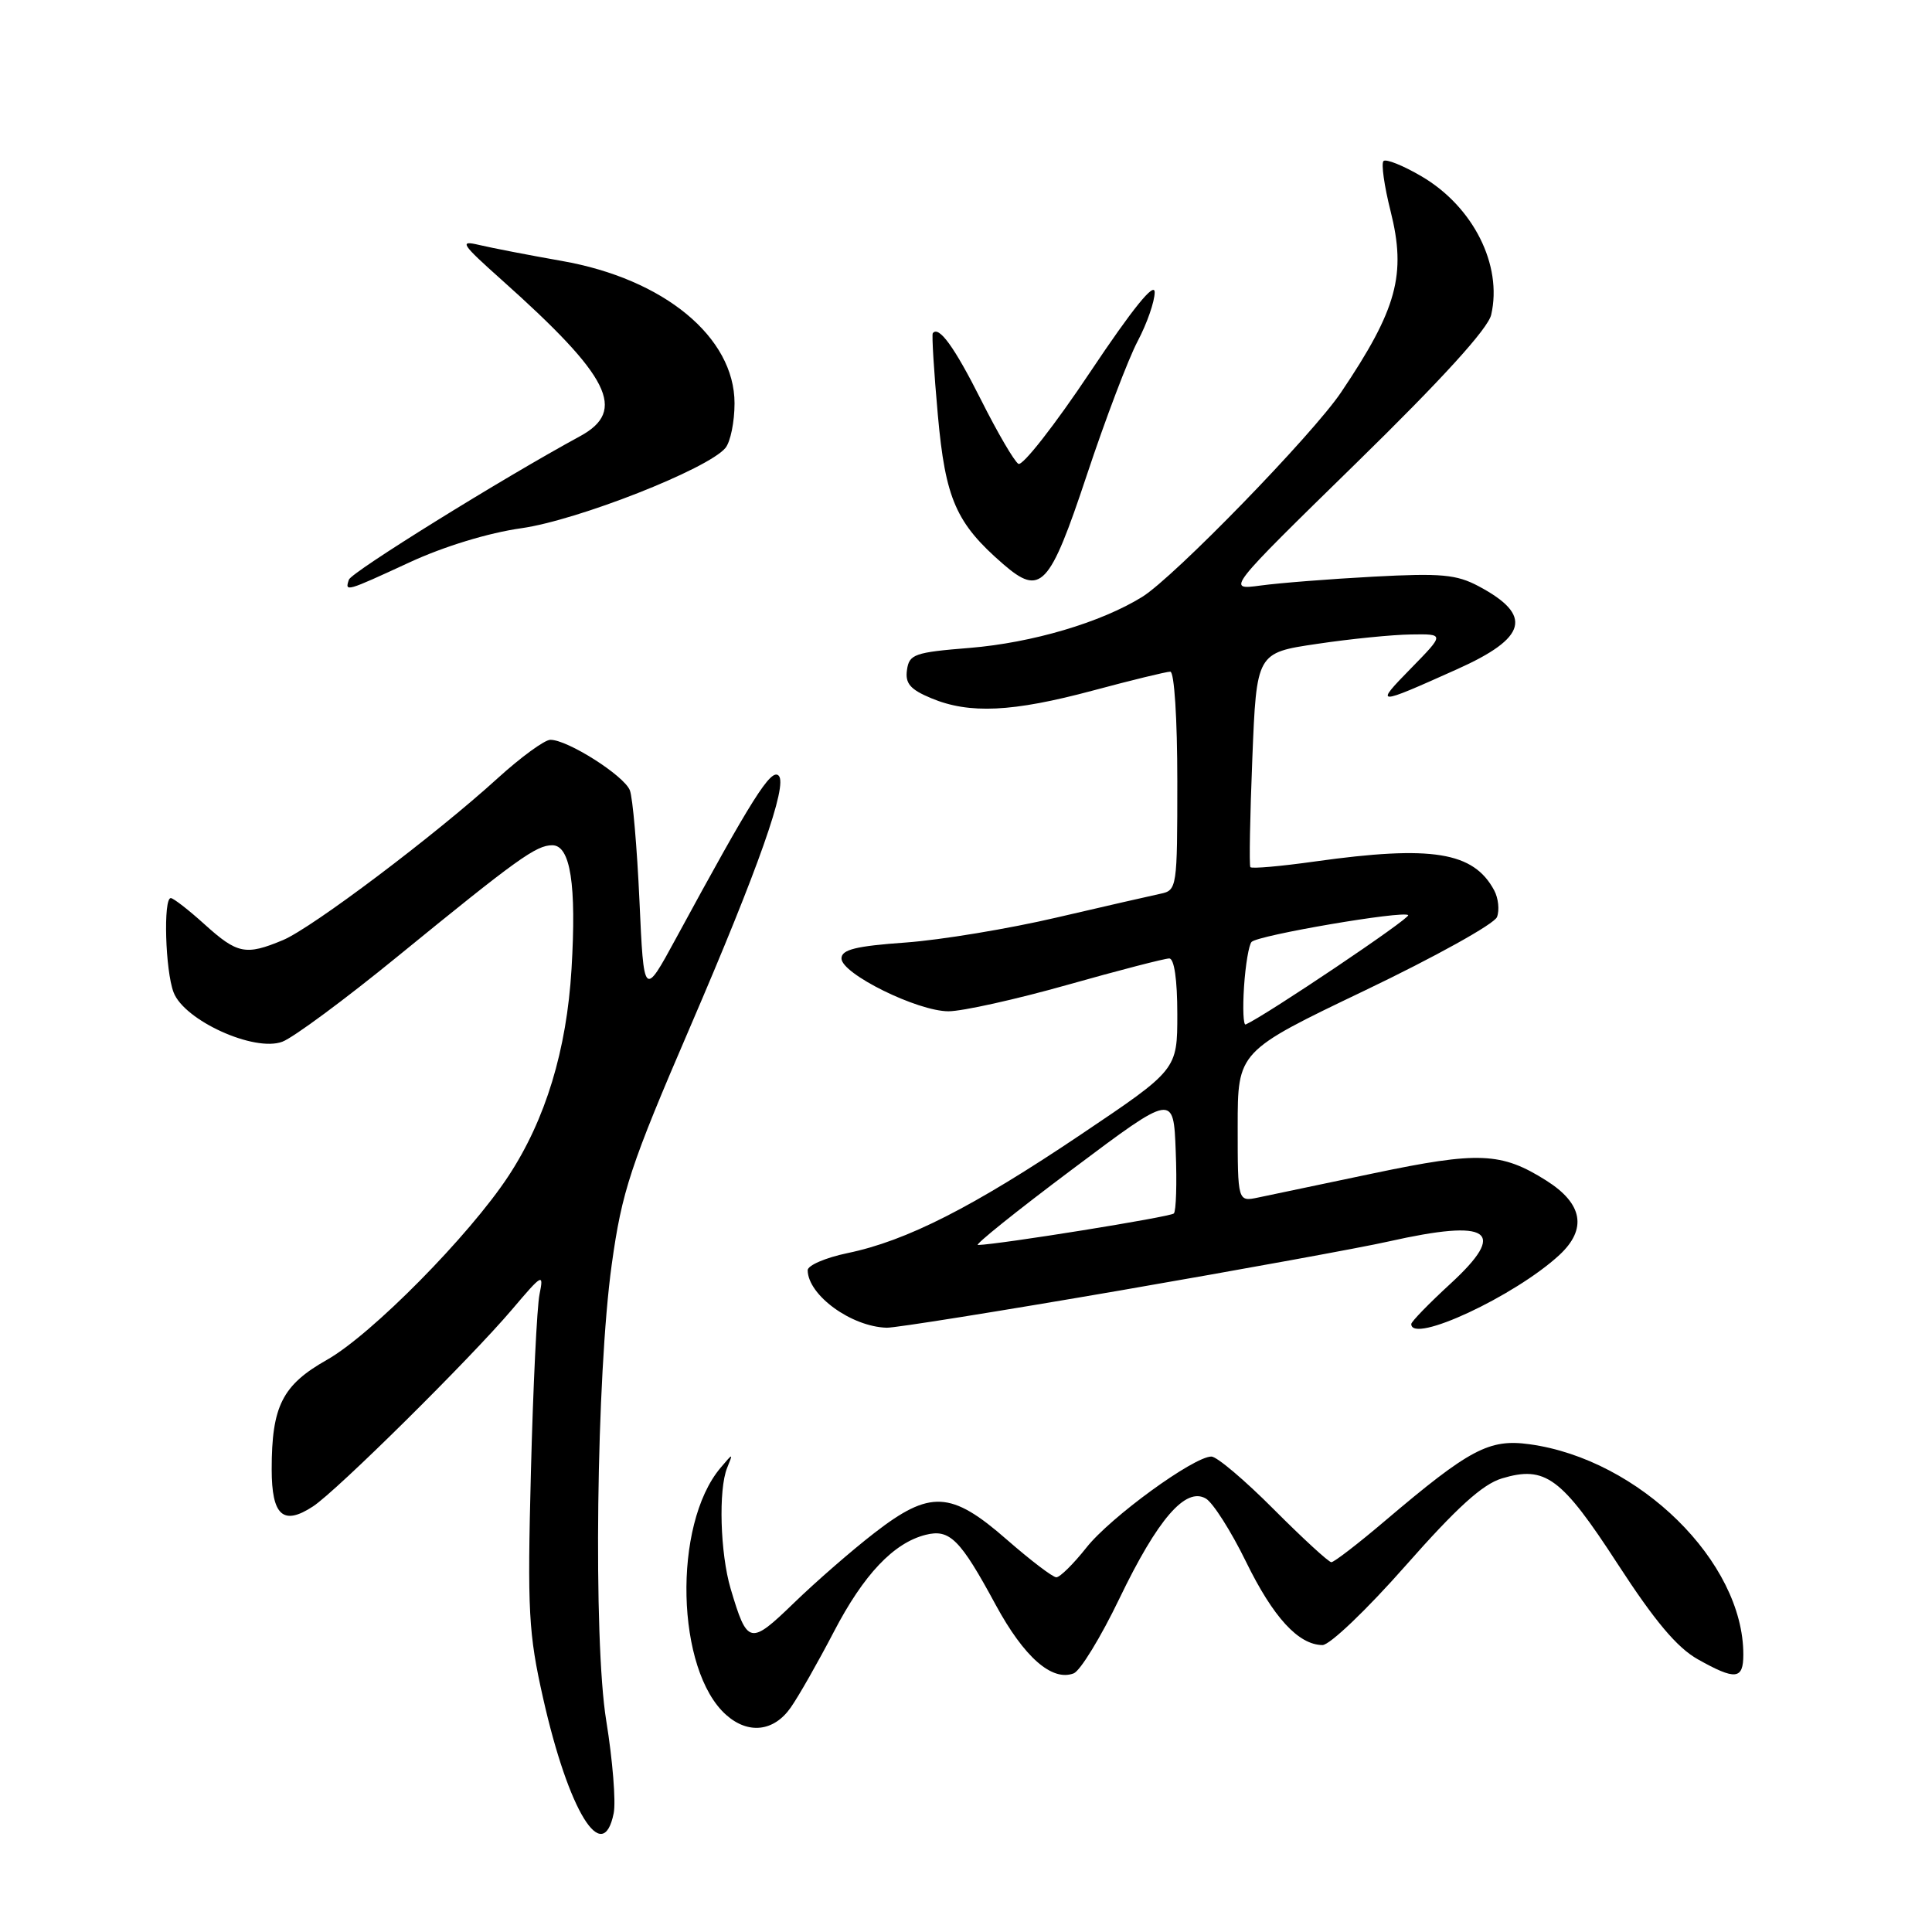 <?xml version="1.0" encoding="UTF-8" standalone="no"?>
<!DOCTYPE svg PUBLIC "-//W3C//DTD SVG 1.1//EN" "http://www.w3.org/Graphics/SVG/1.1/DTD/svg11.dtd" >
<svg xmlns="http://www.w3.org/2000/svg" xmlns:xlink="http://www.w3.org/1999/xlink" version="1.1" viewBox="0 0 256 256">
 <g >
 <path fill="currentColor"
d=" M 81.32 240.25 C 81.62 238.74 81.18 233.22 80.33 228.00 C 78.59 217.34 79.02 182.20 81.06 167.54 C 82.41 157.84 83.52 154.47 91.48 136.00 C 100.51 115.02 104.40 104.00 103.18 102.78 C 102.17 101.77 99.68 105.72 89.57 124.34 C 85.31 132.18 85.31 132.18 84.73 119.34 C 84.41 112.28 83.84 105.70 83.46 104.72 C 82.70 102.77 75.15 97.98 72.91 98.03 C 72.14 98.05 69.03 100.32 66.00 103.07 C 57.69 110.64 41.36 122.95 37.49 124.57 C 32.56 126.63 31.45 126.40 27.13 122.50 C 25.00 120.57 22.97 119.00 22.63 119.00 C 21.62 119.00 21.90 128.62 23.00 131.49 C 24.41 135.22 33.72 139.44 37.42 138.03 C 38.88 137.48 45.73 132.41 52.65 126.76 C 68.56 113.78 71.04 112.00 73.18 112.00 C 75.59 112.00 76.40 117.22 75.73 128.39 C 75.09 139.13 72.29 148.35 67.38 155.82 C 62.20 163.71 49.23 176.84 43.33 180.18 C 37.41 183.52 36.00 186.32 36.00 194.68 C 36.00 200.84 37.52 202.20 41.47 199.61 C 44.61 197.56 62.30 180.05 67.86 173.50 C 71.87 168.77 72.07 168.66 71.49 171.50 C 71.15 173.15 70.64 183.72 70.35 195.00 C 69.87 213.48 70.03 216.43 71.96 225.00 C 75.33 239.99 79.88 247.41 81.32 240.25 Z  M 104.78 226.25 C 105.84 224.74 108.40 220.23 110.49 216.22 C 114.44 208.63 118.41 204.44 122.66 203.37 C 125.85 202.57 127.23 203.95 131.94 212.66 C 135.70 219.59 139.39 222.83 142.27 221.73 C 143.14 221.39 145.87 216.93 148.33 211.81 C 153.41 201.26 157.11 196.99 159.79 198.57 C 160.73 199.13 163.12 202.88 165.09 206.91 C 168.70 214.30 172.04 217.94 175.23 217.98 C 176.19 217.99 181.09 213.31 186.23 207.48 C 193.03 199.77 196.43 196.68 199.00 195.90 C 204.76 194.16 206.89 195.74 214.36 207.25 C 219.27 214.81 222.21 218.31 224.96 219.86 C 229.96 222.67 231.00 222.56 231.00 219.25 C 231.03 206.97 217.20 193.36 202.67 191.37 C 197.32 190.63 194.74 192.00 183.52 201.52 C 179.97 204.54 176.77 207.00 176.41 207.00 C 176.06 207.00 172.63 203.85 168.79 200.00 C 164.96 196.15 161.24 193.00 160.52 193.00 C 158.18 193.00 147.14 201.03 143.96 205.06 C 142.24 207.23 140.45 209.00 139.97 209.00 C 139.50 209.00 136.55 206.75 133.40 204.00 C 126.02 197.54 123.24 197.40 115.84 203.14 C 112.90 205.41 108.12 209.57 105.21 212.39 C 99.37 218.04 99.03 217.97 96.81 210.50 C 95.43 205.83 95.18 197.37 96.35 194.50 C 97.16 192.50 97.16 192.50 95.47 194.50 C 89.11 202.04 89.56 221.36 96.24 227.25 C 99.17 229.84 102.56 229.44 104.78 226.25 Z  M 148.50 170.98 C 164.45 168.22 180.43 165.31 184.00 164.50 C 197.49 161.47 199.83 163.08 192.17 170.12 C 189.33 172.73 187.00 175.13 187.00 175.44 C 187.00 178.14 200.73 171.74 206.62 166.30 C 210.33 162.86 209.74 159.49 204.89 156.43 C 198.94 152.67 195.92 152.55 182.00 155.47 C 175.12 156.92 168.26 158.36 166.75 158.67 C 164.00 159.25 164.00 159.25 164.00 149.28 C 164.00 139.31 164.00 139.31 180.86 131.24 C 190.13 126.80 198.01 122.43 198.36 121.51 C 198.71 120.60 198.54 119.01 197.99 117.98 C 195.25 112.87 189.76 111.98 174.24 114.15 C 169.69 114.79 165.84 115.13 165.68 114.90 C 165.51 114.68 165.63 108.20 165.94 100.50 C 166.50 86.50 166.50 86.50 174.50 85.32 C 178.90 84.66 184.51 84.10 186.96 84.07 C 191.42 84.00 191.42 84.00 186.96 88.56 C 182.09 93.54 182.23 93.54 193.04 88.69 C 202.38 84.51 203.16 81.53 195.93 77.68 C 193.00 76.12 190.96 75.93 182.00 76.41 C 176.22 76.72 169.47 77.25 167.00 77.59 C 162.50 78.19 162.50 78.19 179.72 61.35 C 191.10 50.22 197.17 43.55 197.59 41.71 C 199.11 35.13 195.21 27.38 188.37 23.37 C 185.92 21.93 183.65 21.02 183.32 21.34 C 183.00 21.67 183.42 24.65 184.26 27.98 C 186.37 36.37 185.12 40.97 177.69 52.00 C 173.90 57.62 155.58 76.47 151.35 79.09 C 145.88 82.48 136.78 85.17 128.50 85.85 C 121.17 86.44 120.47 86.69 120.18 88.77 C 119.92 90.56 120.61 91.36 123.40 92.52 C 128.44 94.63 134.15 94.36 144.82 91.50 C 149.95 90.12 154.56 89.00 155.07 89.00 C 155.60 89.00 156.00 95.24 156.00 103.48 C 156.00 117.69 155.96 117.97 153.75 118.43 C 152.51 118.69 146.32 120.11 140.00 121.58 C 133.68 123.06 124.67 124.55 120.00 124.89 C 113.38 125.36 111.50 125.83 111.50 127.00 C 111.50 129.03 121.56 134.00 125.68 134.00 C 127.51 134.00 134.60 132.43 141.43 130.50 C 148.26 128.57 154.34 127.00 154.93 127.00 C 155.59 127.00 156.00 129.79 156.00 134.37 C 156.00 141.74 156.00 141.74 143.25 150.31 C 128.92 159.95 120.13 164.42 112.31 166.04 C 109.39 166.65 107.01 167.67 107.02 168.32 C 107.08 171.64 112.82 175.80 117.50 175.93 C 118.60 175.96 132.55 173.73 148.50 170.98 Z  M 54.28 74.51 C 58.81 72.41 64.74 70.60 69.10 69.99 C 76.57 68.93 93.80 62.15 96.12 59.36 C 96.79 58.55 97.33 55.89 97.33 53.44 C 97.33 44.67 87.99 36.96 74.47 34.58 C 70.09 33.81 65.15 32.85 63.50 32.46 C 60.80 31.82 61.09 32.28 66.50 37.11 C 80.86 49.93 83.10 54.41 76.86 57.80 C 66.55 63.40 46.57 75.80 46.23 76.81 C 45.68 78.46 45.79 78.43 54.28 74.51 Z  M 144.00 62.98 C 146.47 55.54 149.51 47.54 150.75 45.20 C 151.99 42.85 153.00 39.94 153.00 38.73 C 153.00 37.27 150.09 40.87 144.46 49.29 C 139.77 56.32 135.48 61.80 134.94 61.46 C 134.39 61.12 132.17 57.32 130.00 53.00 C 126.47 45.98 124.40 43.12 123.60 44.15 C 123.45 44.34 123.75 49.22 124.27 55.00 C 125.27 66.12 126.68 69.33 132.92 74.74 C 137.90 79.05 139.06 77.83 144.00 62.98 Z  M 142.08 154.94 C 155.50 144.87 155.50 144.87 155.79 152.56 C 155.96 156.79 155.84 160.49 155.54 160.79 C 155.09 161.25 132.46 164.89 129.58 164.97 C 129.07 164.99 134.70 160.47 142.08 154.94 Z  M 164.84 130.75 C 165.03 127.86 165.48 125.19 165.84 124.81 C 166.69 123.92 185.96 120.63 186.59 121.26 C 186.96 121.63 167.79 134.52 165.06 135.75 C 164.75 135.89 164.65 133.64 164.84 130.75 Z "/>
</g>
</svg>